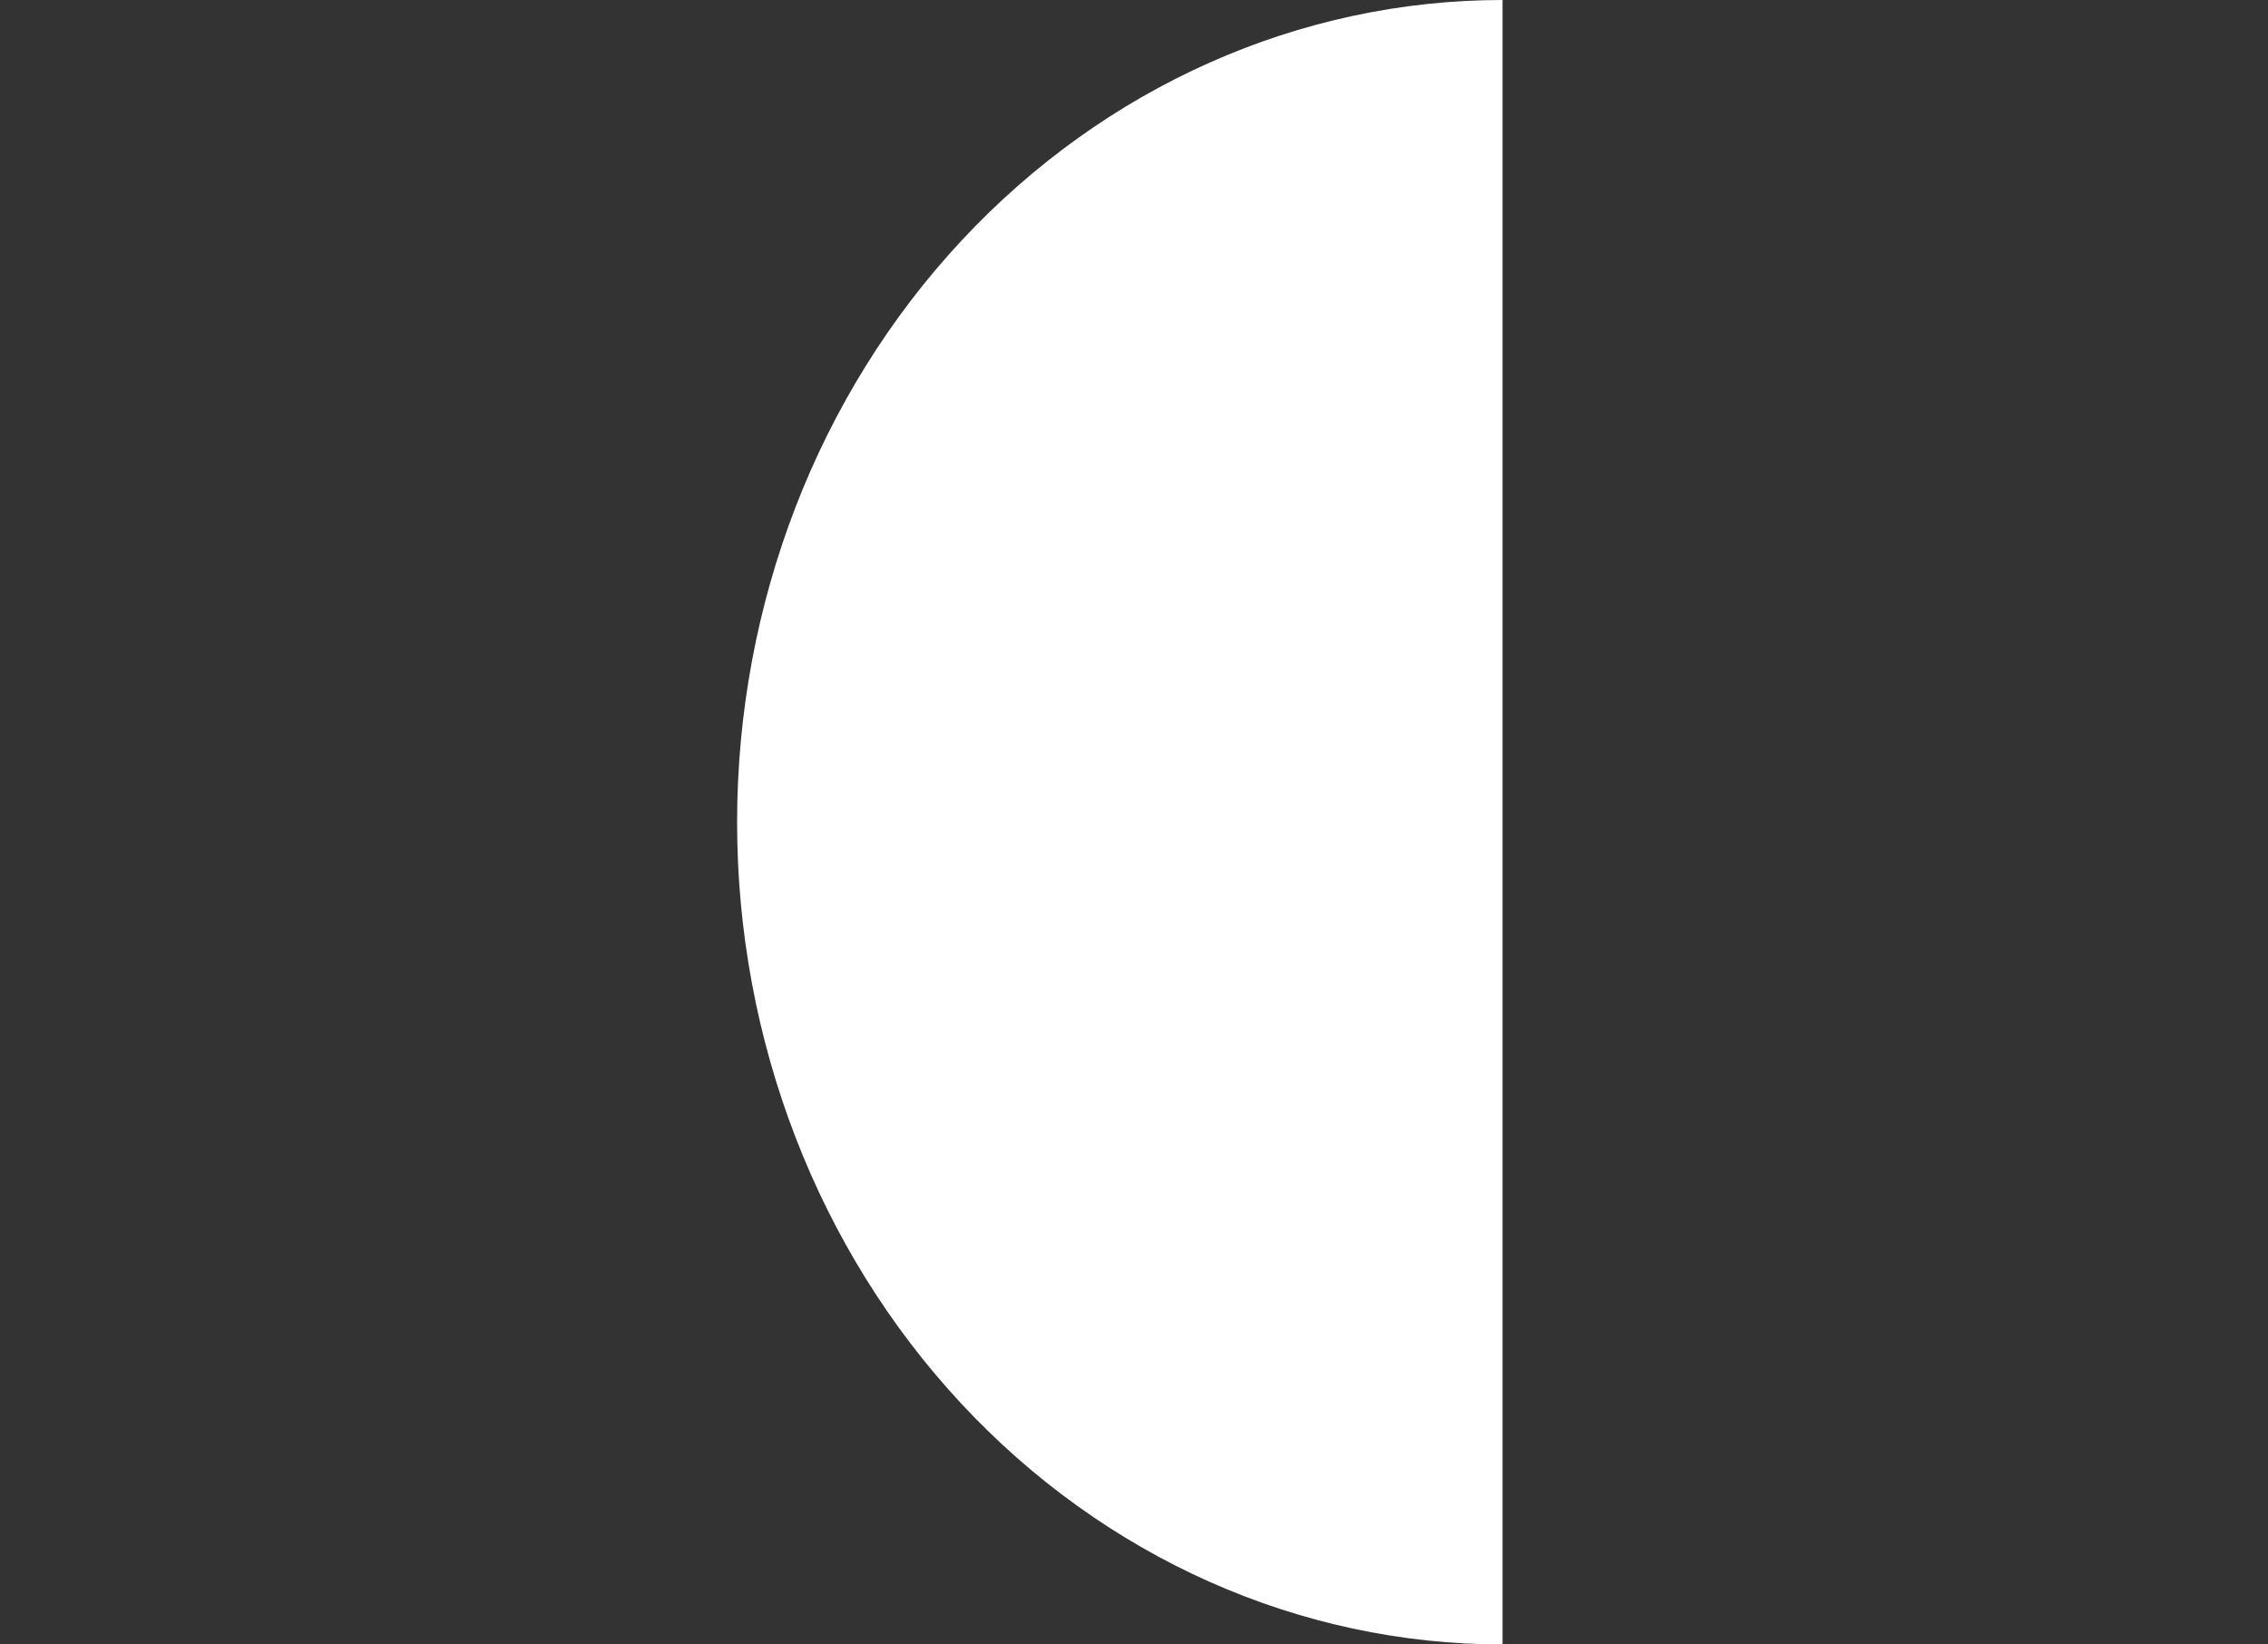 <svg width="40" height="29" viewBox="0 0 40 29" fill="none" xmlns="http://www.w3.org/2000/svg">
<rect x="0" y="0" width="40" height="29" fill="#333333" stroke="none"/>
<path d="M26.5 1.31724e-06C22.92 1.47375e-06 19.486 1.528 16.954 4.247C14.422 6.966 13 10.654 13 14.5C13 18.346 14.422 22.034 16.954 24.753C19.486 27.472 22.92 29 26.5 29L26.5 14.5L26.5 1.31724e-06Z" fill="white"/>
</svg>
